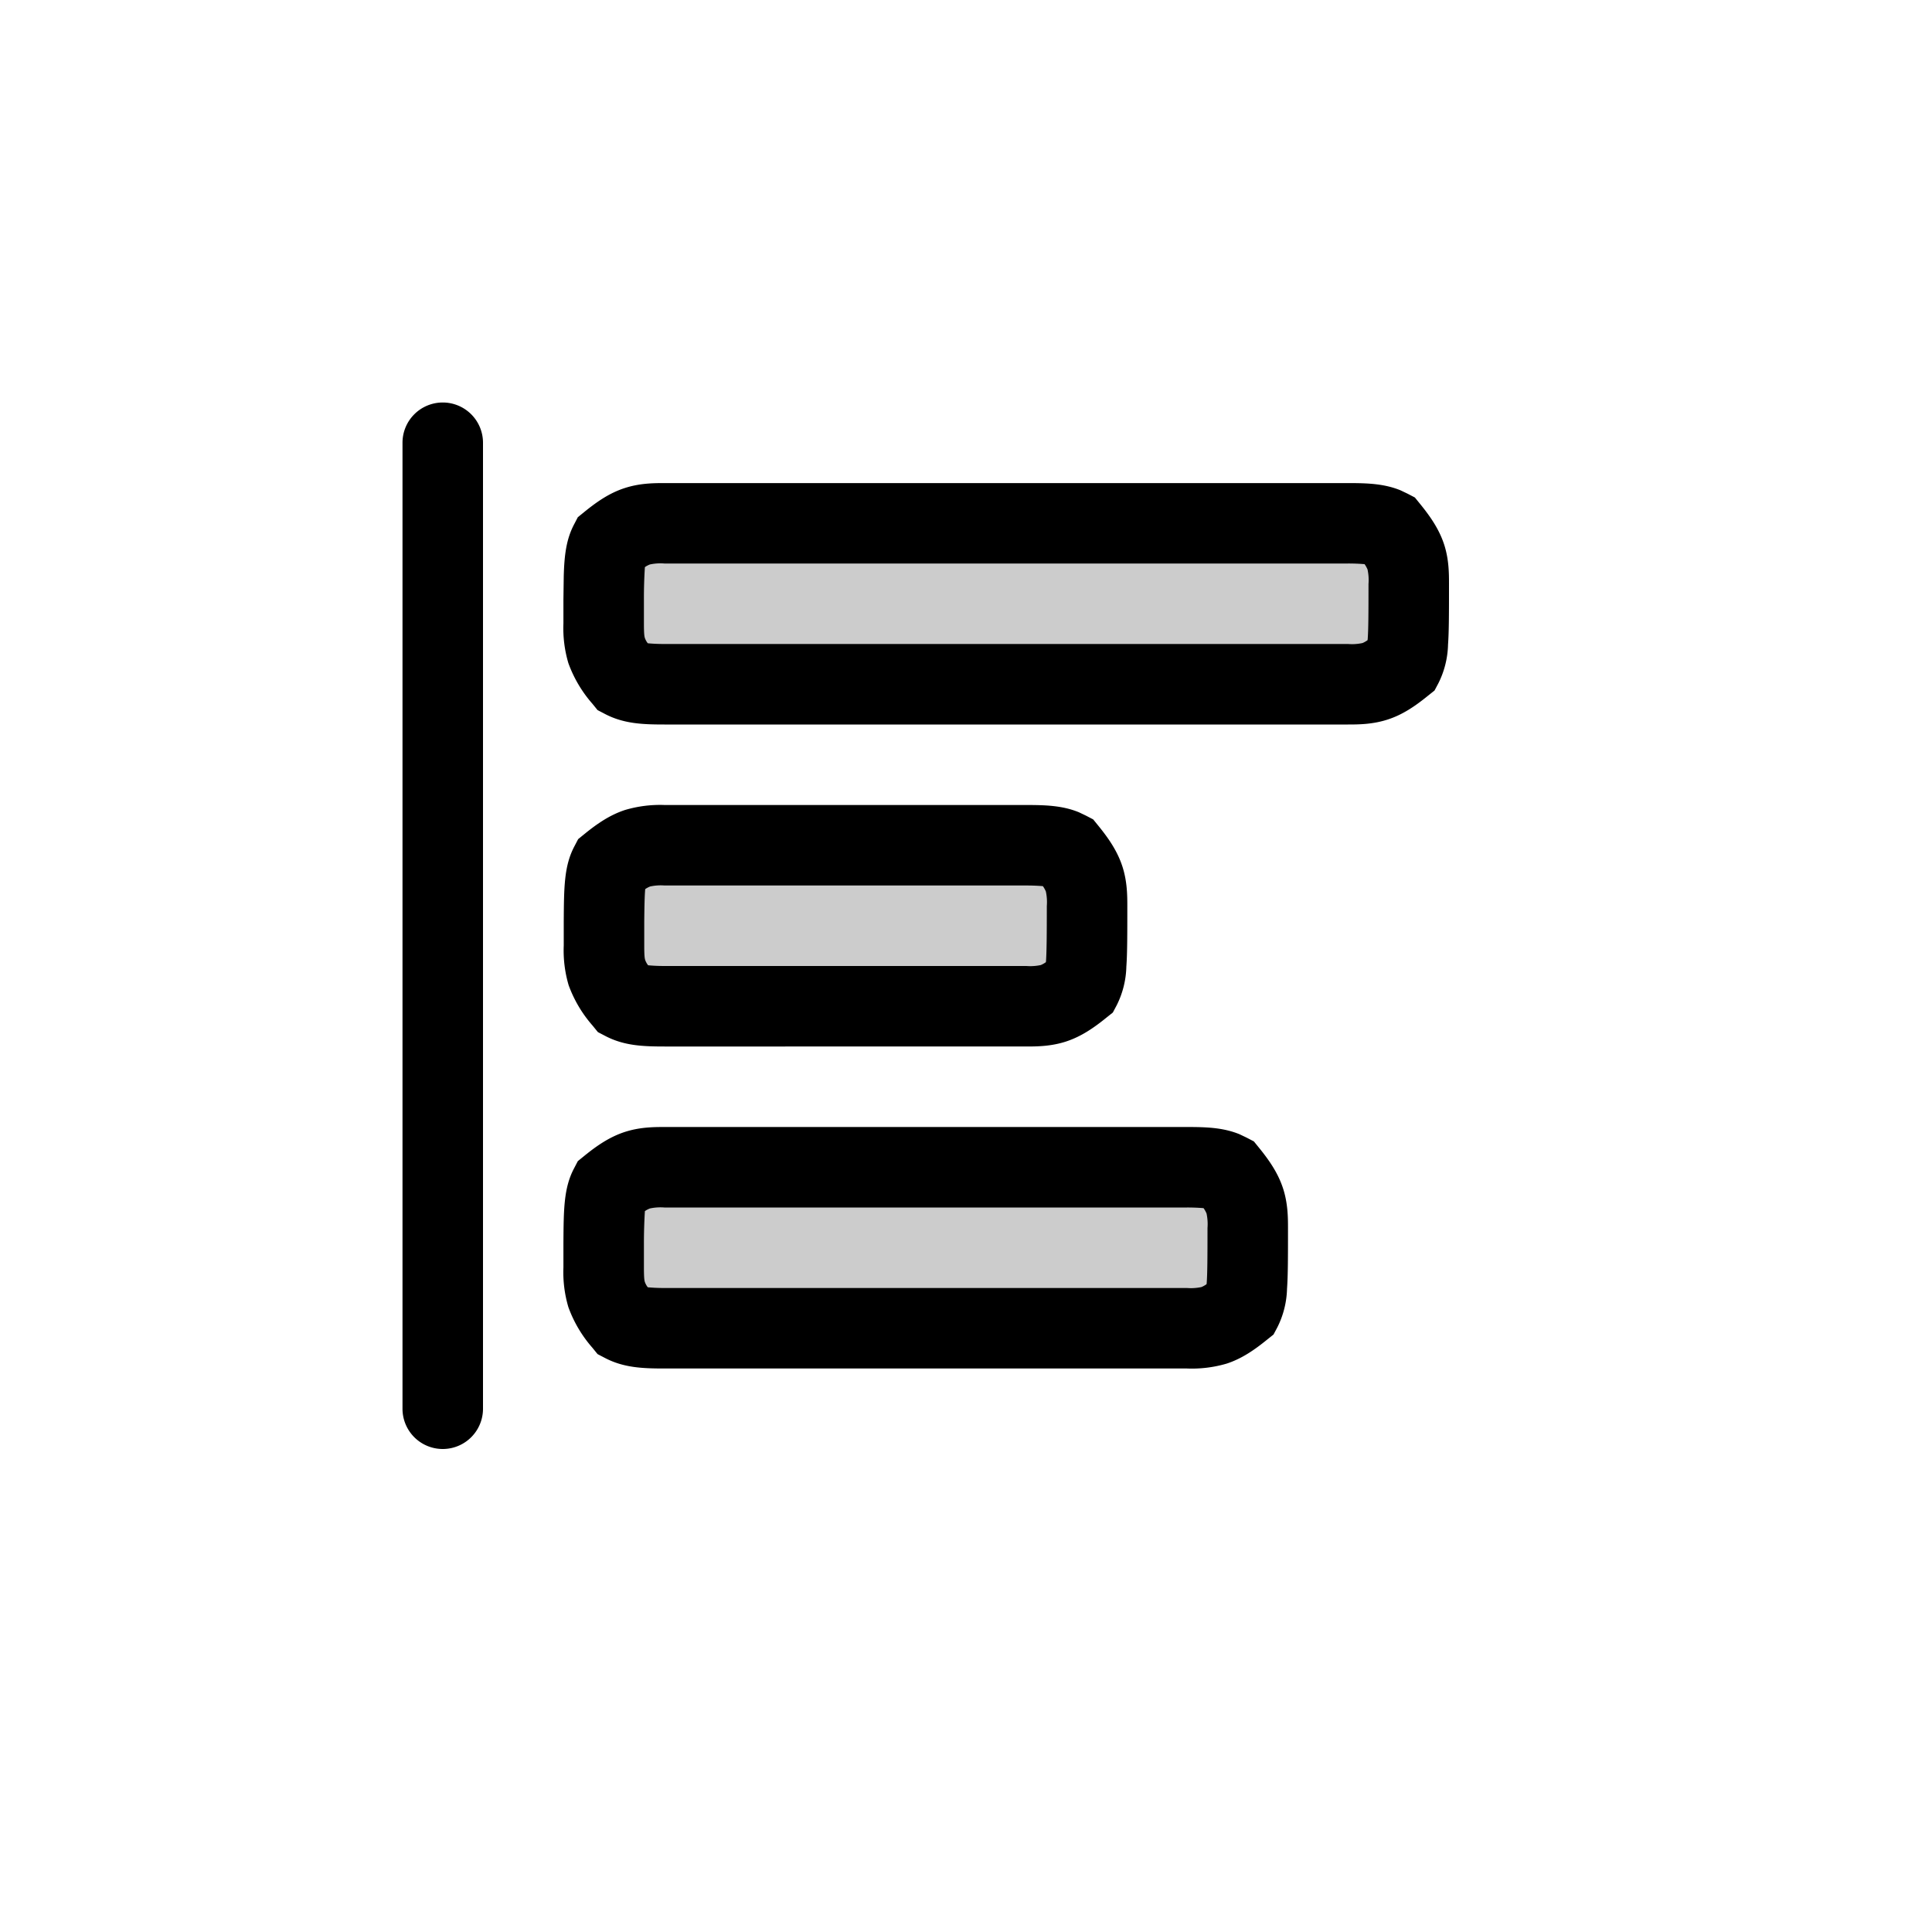 <svg xmlns="http://www.w3.org/2000/svg" width="24" height="24" fill="none" viewBox="0 0 24 24">
  <path fill="#000" fill-rule="evenodd" d="M5.5 5a.5.5 0 0 1 .5.5v12a.5.5 0 0 1-1 0v-12a.5.5 0 0 1 .5-.5Z" clip-rule="evenodd"/>
  <path fill="#000" fill-rule="evenodd" d="M16.745 6.5c.278 0 .396.015.508.074.232.285.247.403.247.68 0 .72-.004.867-.074.999-.285.232-.403.247-.68.247H8.254c-.278 0-.396-.015-.508-.074-.232-.285-.247-.403-.247-.68v-.294c.003-.47.015-.593.074-.705.285-.232.403-.247.68-.247h8.492Zm-4.001 4c.278 0 .396.015.508.074.232.285.247.403.247.68 0 .72-.004.867-.074.999-.285.232-.403.247-.68.247H8.253c-.278 0-.396-.015-.508-.074-.232-.285-.247-.403-.247-.68v-.294c.003-.47.015-.593.074-.705.285-.232.403-.247.68-.247h4.492Zm2.001 4c.278 0 .396.015.508.074.232.285.247.403.247.68 0 .72-.004.867-.074.999-.285.232-.403.247-.68.247H8.254c-.278 0-.396-.015-.508-.074-.232-.285-.247-.403-.247-.68v-.294c.003-.47.015-.593.074-.705.285-.232.403-.247.68-.247h6.492Z" clip-rule="evenodd" opacity=".2"/>
  <path fill="#000" d="M15 15.254a.624.624 0 0 0-.012-.18.347.347 0 0 0-.037-.066 2.414 2.414 0 0 0-.206-.008H8.253a.624.624 0 0 0-.18.012.292.292 0 0 0-.062.033 6.66 6.66 0 0 0-.012.41v.291c0 .14.007.165.012.18a.23.23 0 0 0 .036.065c.043.004.107.009.207.009h6.492a.625.625 0 0 0 .18-.012.353.353 0 0 0 .062-.035l.002-.013c.009-.122.01-.319.01-.686Zm-1.996-4a.624.624 0 0 0-.012-.18.347.347 0 0 0-.037-.066A2.458 2.458 0 0 0 12.75 11H8.257a.624.624 0 0 0-.18.012.292.292 0 0 0-.062.033c-.007.077-.01.199-.012.41v.291c0 .14.007.165.012.18a.23.23 0 0 0 .036.065c.043.004.106.009.207.009h4.492a.625.625 0 0 0 .18-.012.353.353 0 0 0 .062-.035l.002-.013c.008-.122.01-.319.01-.686Zm3.996-4a.624.624 0 0 0-.012-.18.342.342 0 0 0-.037-.066A2.43 2.43 0 0 0 16.745 7H8.253a.622.622 0 0 0-.18.012.288.288 0 0 0-.062.033 6.11 6.11 0 0 0-.012.41v.291c0 .14.007.165.012.18a.23.23 0 0 0 .036.065c.043.004.107.009.207.009h8.492a.623.623 0 0 0 .18-.012.35.35 0 0 0 .062-.035l.002-.013c.009-.122.01-.319.01-.686Zm-1 8c0 .352 0 .59-.012.754a1.13 1.13 0 0 1-.12.48l-.048.09-.079.063c-.16.13-.316.237-.502.298a1.53 1.53 0 0 1-.493.061H8.254c-.276 0-.509-.01-.741-.132l-.09-.047-.065-.08a1.578 1.578 0 0 1-.297-.502 1.522 1.522 0 0 1-.062-.493v-.297c.003-.424.003-.691.132-.935l.047-.09.08-.065c.16-.13.316-.236.502-.297.184-.06.356-.062.493-.062h6.492c.241 0 .45.007.653.09l.088.042.09.047.065.08c.13.16.236.316.297.502.06.184.062.356.062.493Zm-1.996-4c0 .352 0 .59-.012.754a1.13 1.13 0 0 1-.12.48l-.048.09-.079.063c-.16.13-.316.236-.502.297-.184.06-.356.062-.493.062H8.258c-.276 0-.509-.01-.741-.132l-.09-.047-.065-.08a1.578 1.578 0 0 1-.298-.502 1.522 1.522 0 0 1-.061-.493v-.297c.003-.424.003-.691.132-.935l.047-.09.08-.065c.16-.13.316-.236.502-.297A1.53 1.53 0 0 1 8.257 10h4.492c.241 0 .45.007.653.09l.088.042.09.047.065.08c.13.16.236.316.297.502.06.184.062.356.062.493Zm3.996-4c0 .352 0 .59-.012.754a1.13 1.13 0 0 1-.12.48l-.048.09-.079.063c-.16.13-.316.237-.502.297-.184.06-.356.062-.493.062H8.254c-.276 0-.509-.01-.741-.132l-.09-.047-.065-.08a1.578 1.578 0 0 1-.297-.502 1.522 1.522 0 0 1-.062-.493V7.45l.004-.29c.007-.266.032-.462.128-.645l.047-.09.08-.065c.16-.13.316-.237.502-.297.184-.06.356-.062.493-.062h8.492c.241 0 .45.007.653.09l.088.042.09.047.065.08c.13.16.237.316.298.502.06.184.061.356.061.493Z"/>
</svg>
